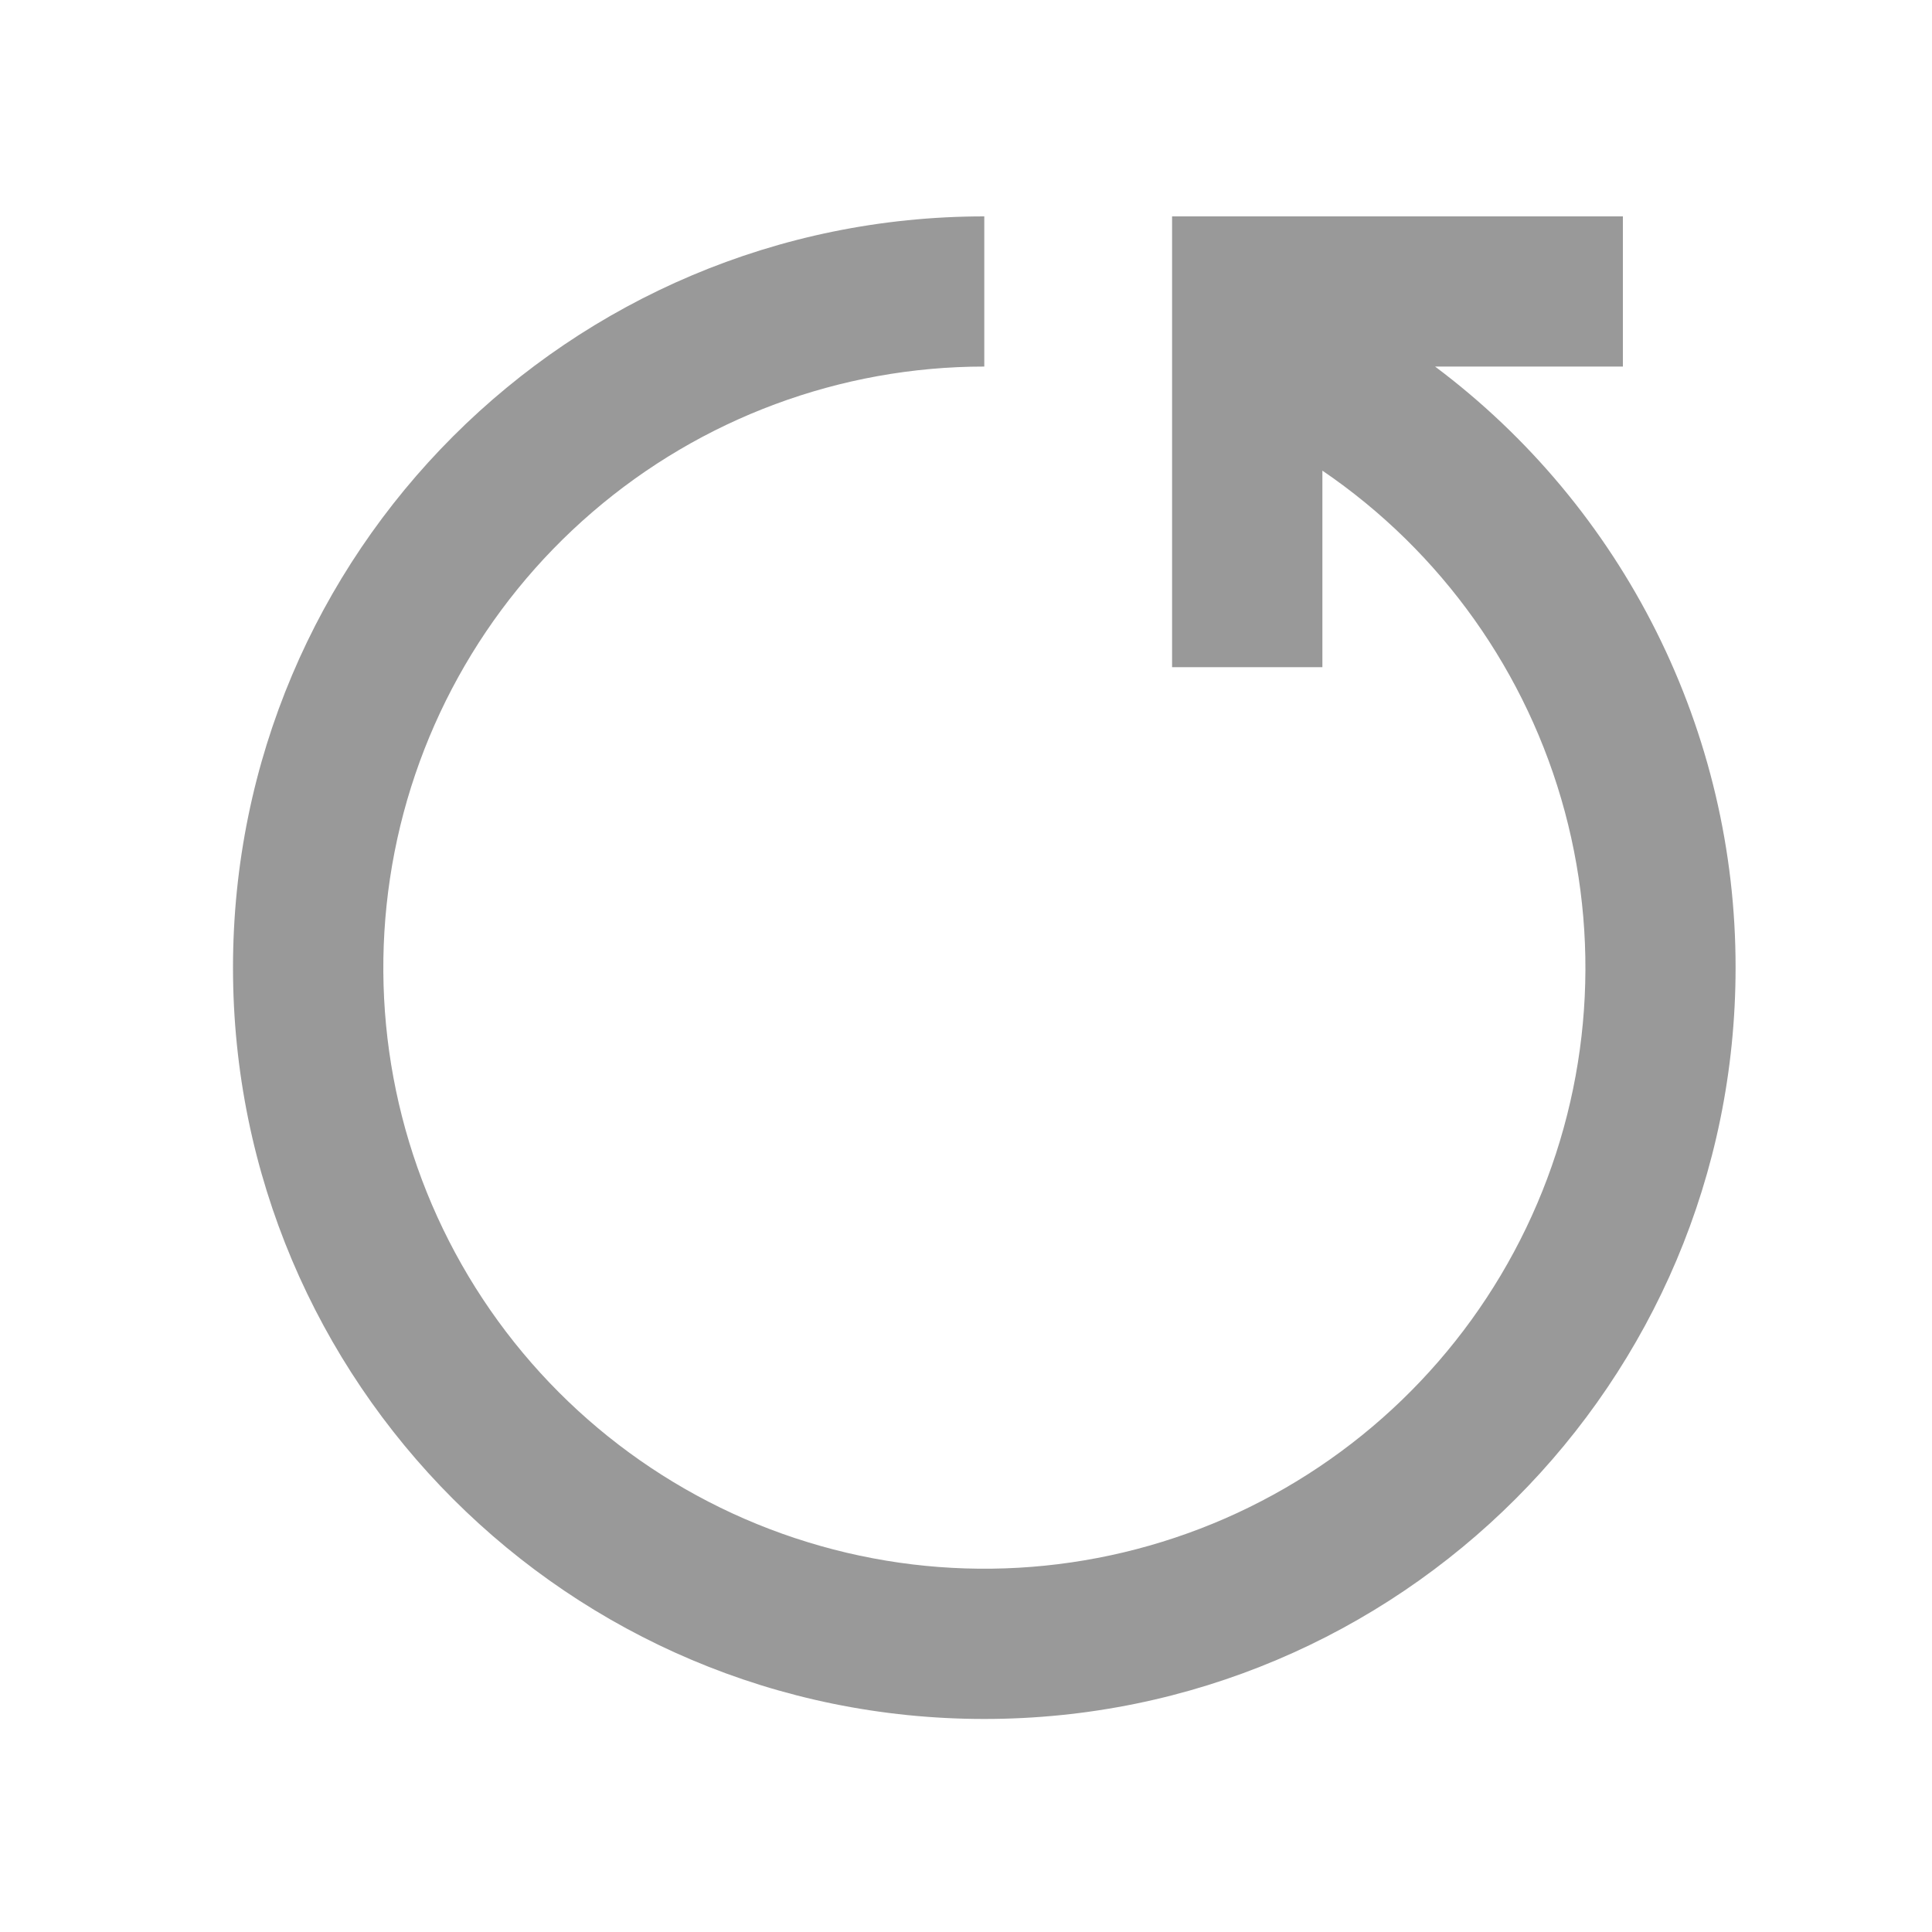 <svg width="15" height="15" viewBox="0 0 15 15" fill="none" xmlns="http://www.w3.org/2000/svg">
<g id="ri:reset-left-line">
<path id="Vector" d="M13.475 7.513C13.475 10.735 10.864 13.346 7.642 13.346C4.42 13.346 1.809 10.735 1.809 7.513C1.809 4.291 4.42 1.68 7.642 1.68V2.846C6.525 2.846 5.444 3.248 4.598 3.977C3.751 4.706 3.194 5.714 3.028 6.819C2.862 7.924 3.097 9.052 3.692 9.998C4.287 10.944 5.202 11.645 6.27 11.973C7.338 12.302 8.488 12.236 9.512 11.789C10.536 11.341 11.365 10.541 11.849 9.534C12.333 8.527 12.439 7.38 12.149 6.301C11.859 5.222 11.191 4.283 10.267 3.654V5.18H9.1V1.68H12.6V2.846H11.142C11.867 3.389 12.455 4.094 12.86 4.904C13.265 5.714 13.476 6.607 13.475 7.513Z" fill="#999999"/>
</g>
</svg>
